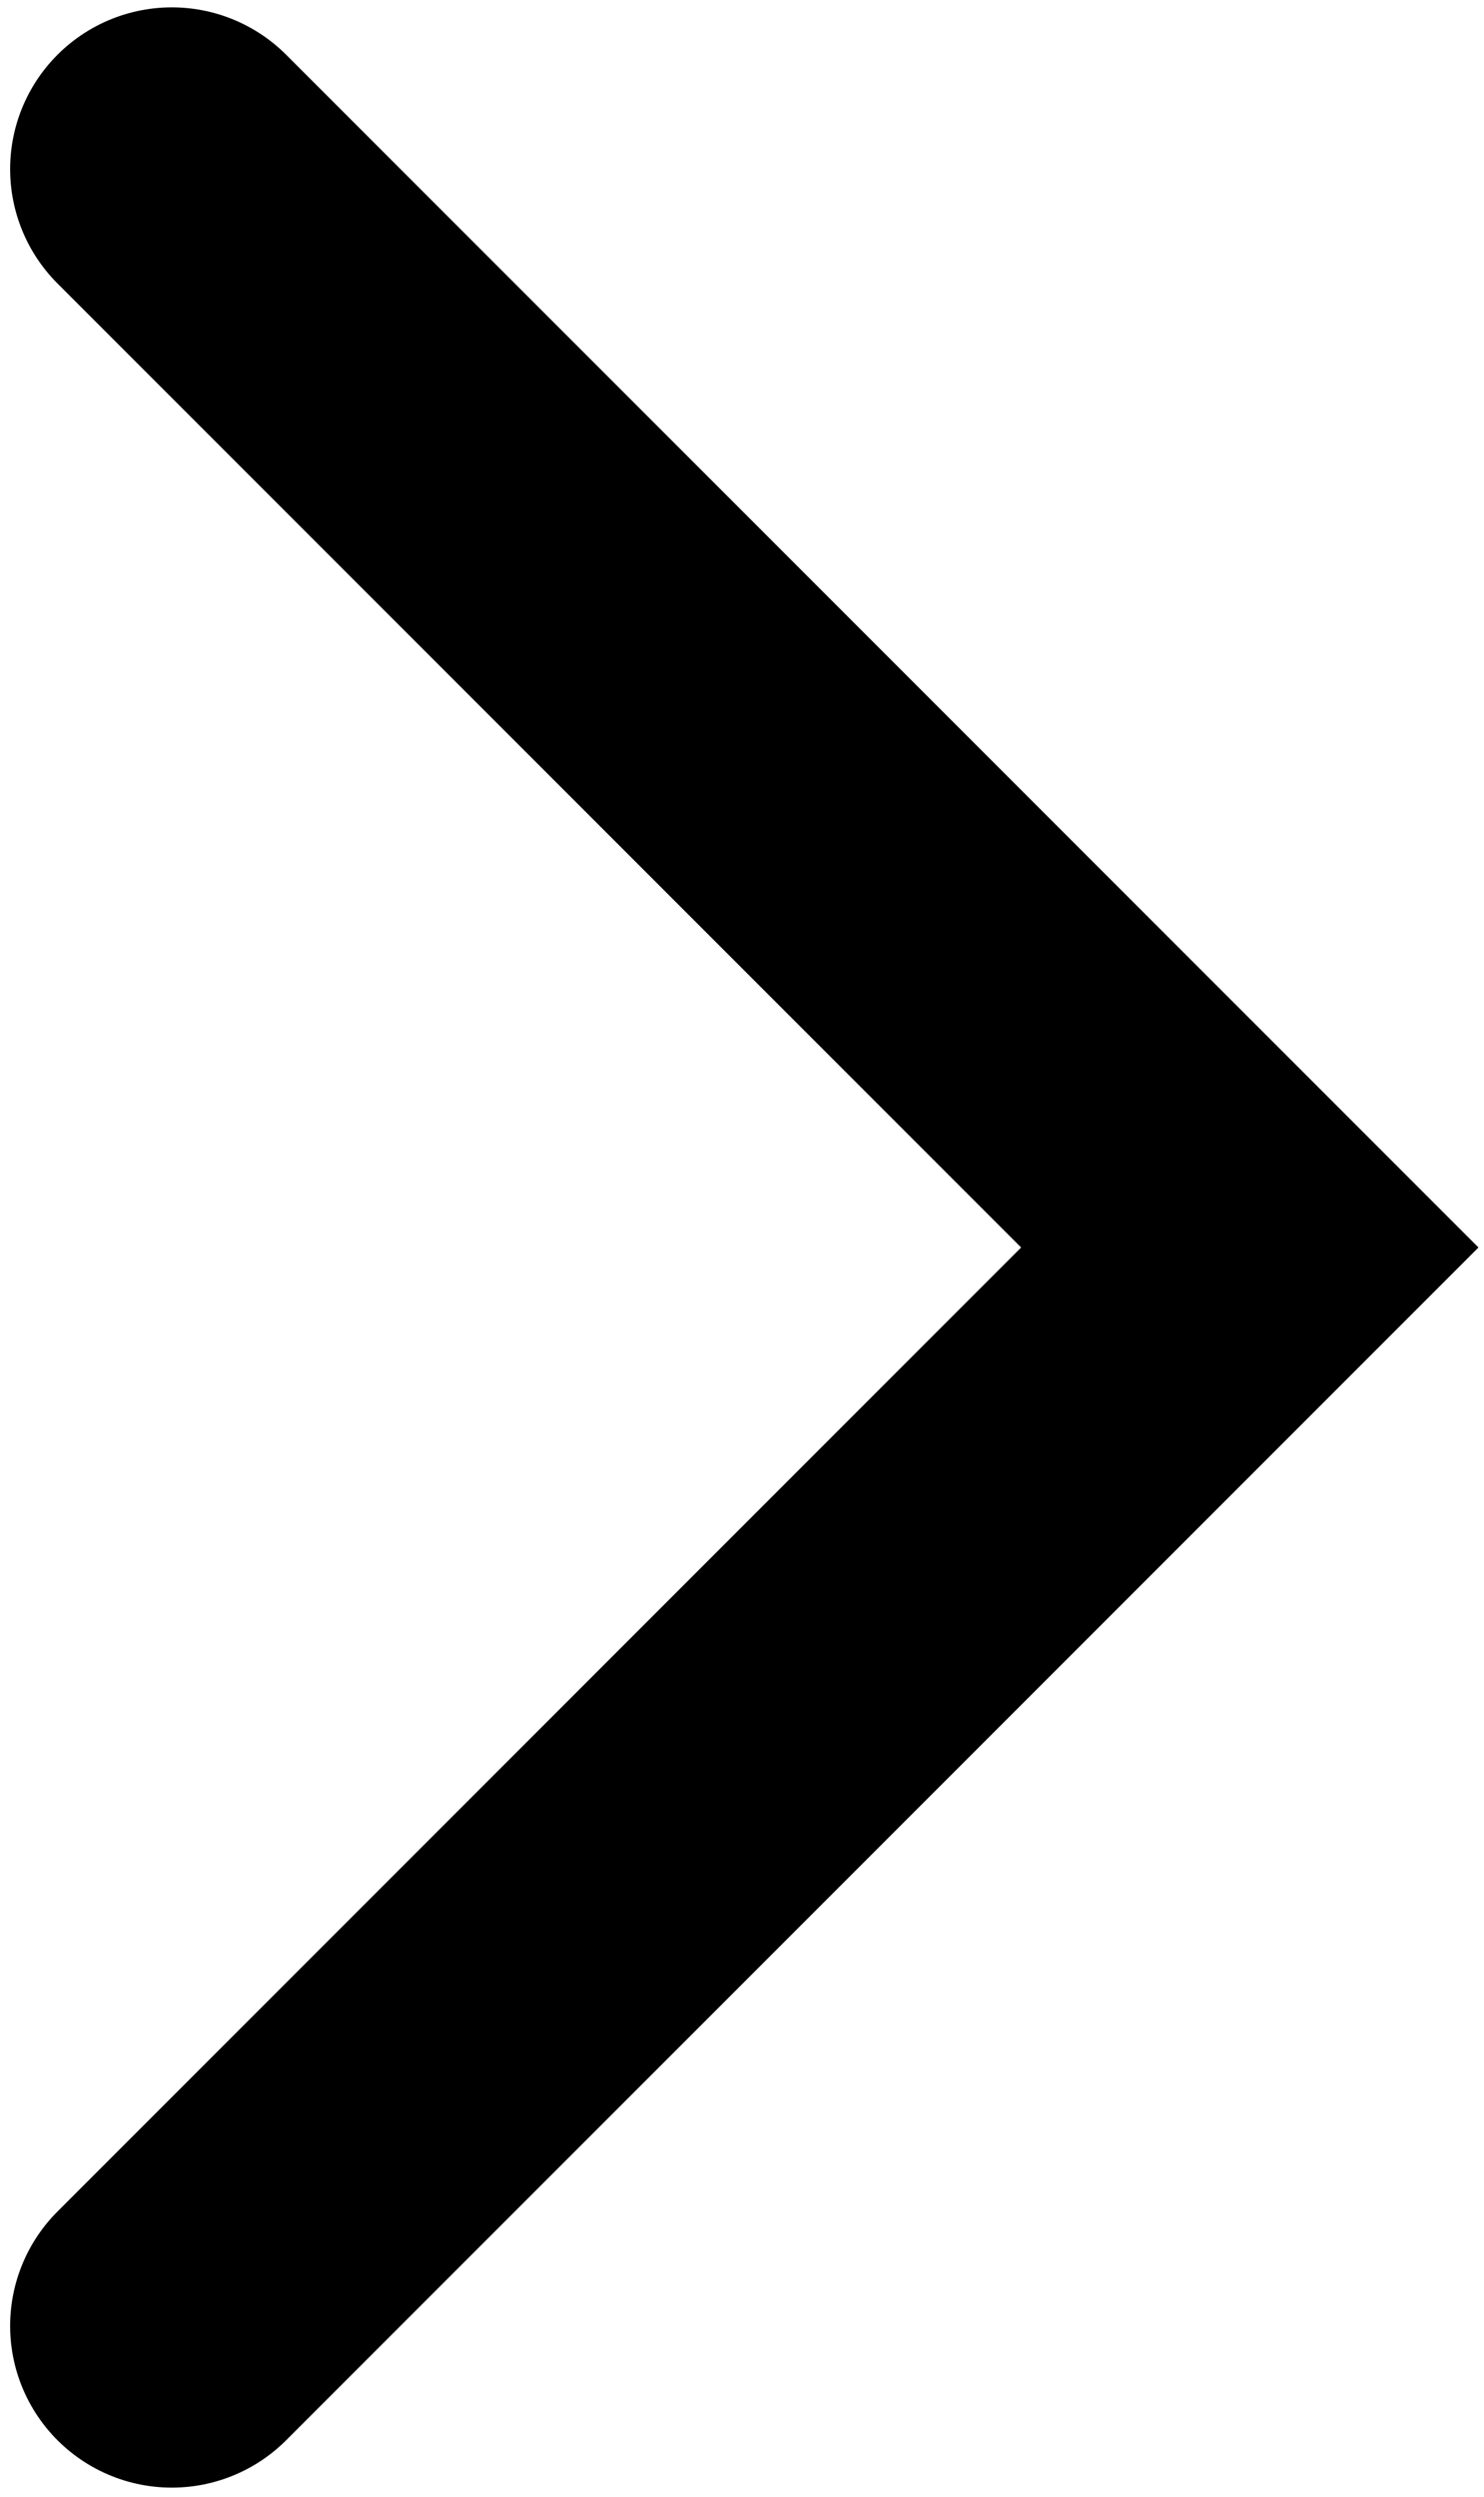 <?xml version="1.0" encoding="UTF-8" standalone="no"?><!DOCTYPE svg PUBLIC "-//W3C//DTD SVG 1.1//EN" "http://www.w3.org/Graphics/SVG/1.1/DTD/svg11.dtd"><svg width="100%" height="100%" viewBox="0 0 239 402" version="1.1" xmlns="http://www.w3.org/2000/svg" xmlns:xlink="http://www.w3.org/1999/xlink" xml:space="preserve" xmlns:serif="http://www.serif.com/" style="fill-rule:evenodd;clip-rule:evenodd;stroke-linecap:round;"><rect id="ArtBoard2" x="0" y="0" width="238.151" height="401.069" style="fill:none;"/><clipPath id="_clip1"><rect x="0" y="0" width="238.151" height="401.069"/></clipPath><g clip-path="url(#_clip1)"><rect id="ArtBoard1" x="0" y="-2.075" width="239.4" height="405.733" style="fill:none;"/><g><path d="M27.671,374.45l173.612,-173.613l-173.612,-173.612" style="fill:none;fill-rule:nonzero;stroke:#000;stroke-width:52.08px;"/></g></g></svg>